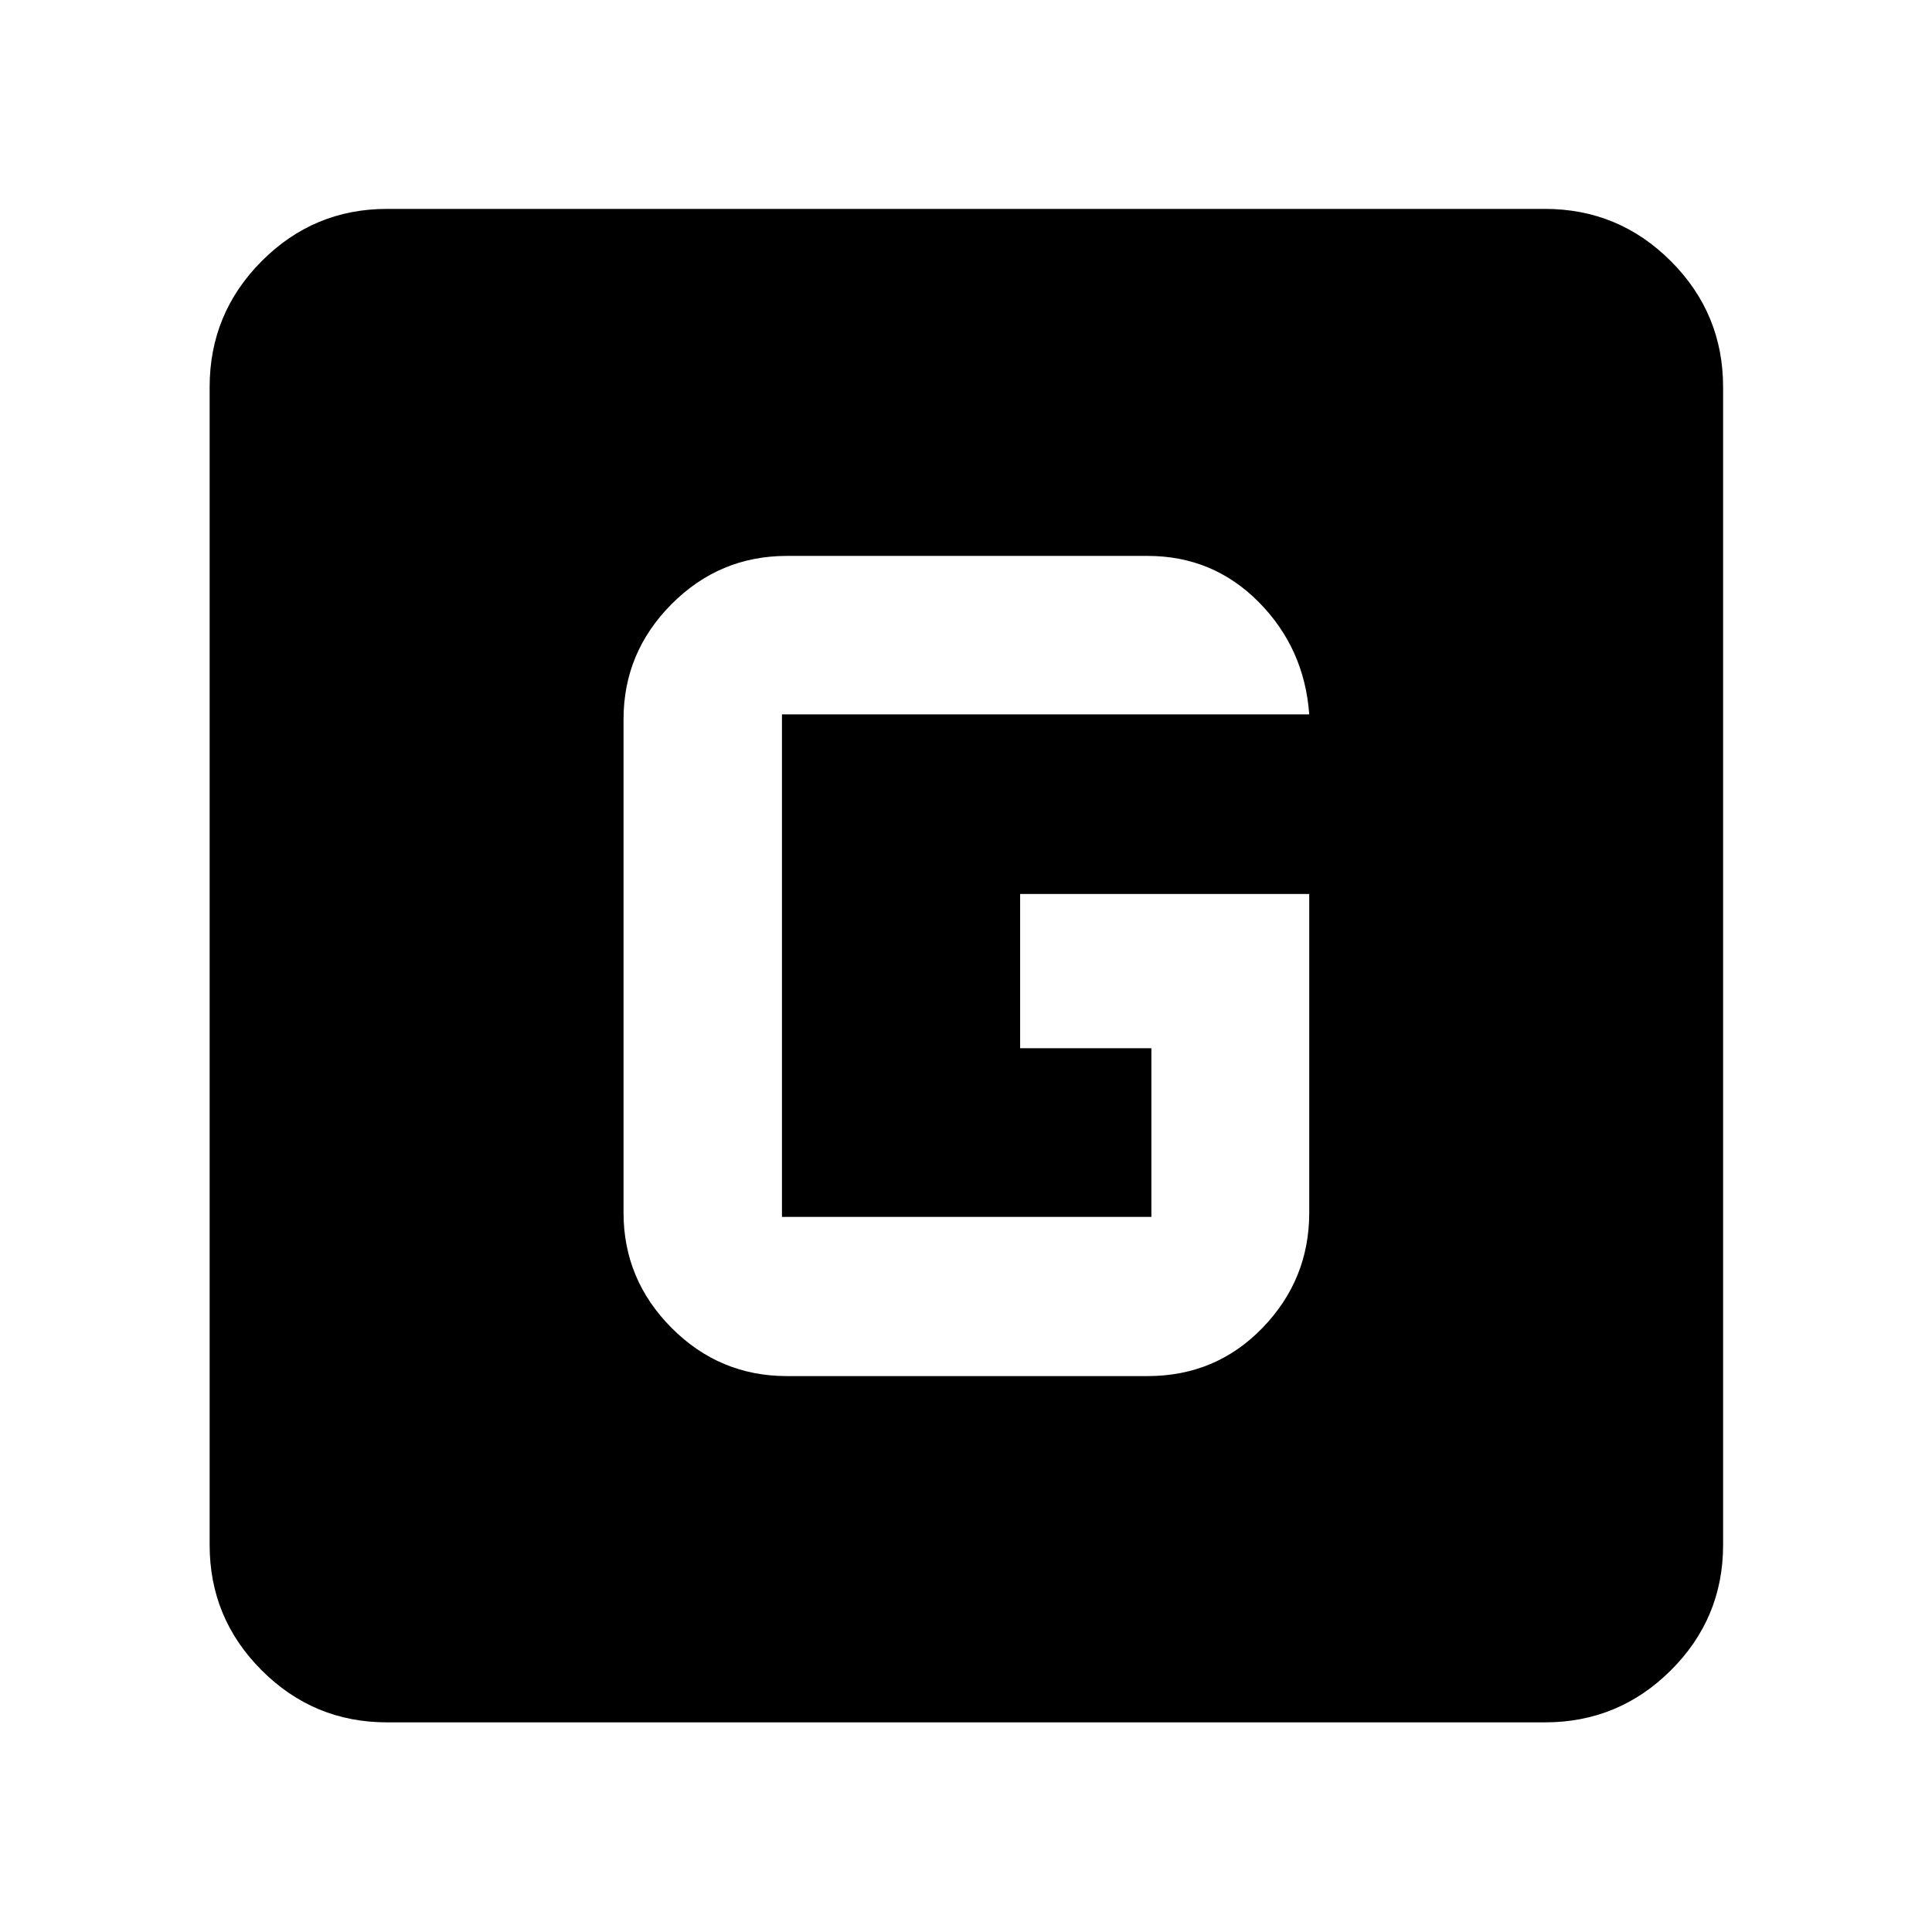 <svg xmlns="http://www.w3.org/2000/svg" height="40" viewBox="0 -960 960 960" width="40"><path d="M192.32-104.17q-36.44 0-62.29-25.86-25.86-25.85-25.86-62.29v-575.36q0-36.6 25.86-62.56 25.85-25.96 62.29-25.96h575.36q36.6 0 62.56 25.96t25.96 62.56v575.36q0 36.44-25.96 62.29-25.96 25.86-62.56 25.86H192.32ZM391-276.23h179.23q33.93 0 57.12-23.98 23.2-23.98 23.2-57.2V-515.8H506.9v76.66h65.22v83.81H388.55v-249.71h262q-2.38-32.84-25.09-55.79-22.72-22.94-55.23-22.94H391q-33.48 0-57.33 23.98-23.84 23.98-23.84 57.2v245.18q0 33.22 23.84 57.2 23.85 23.98 57.33 23.98Z"/></svg>